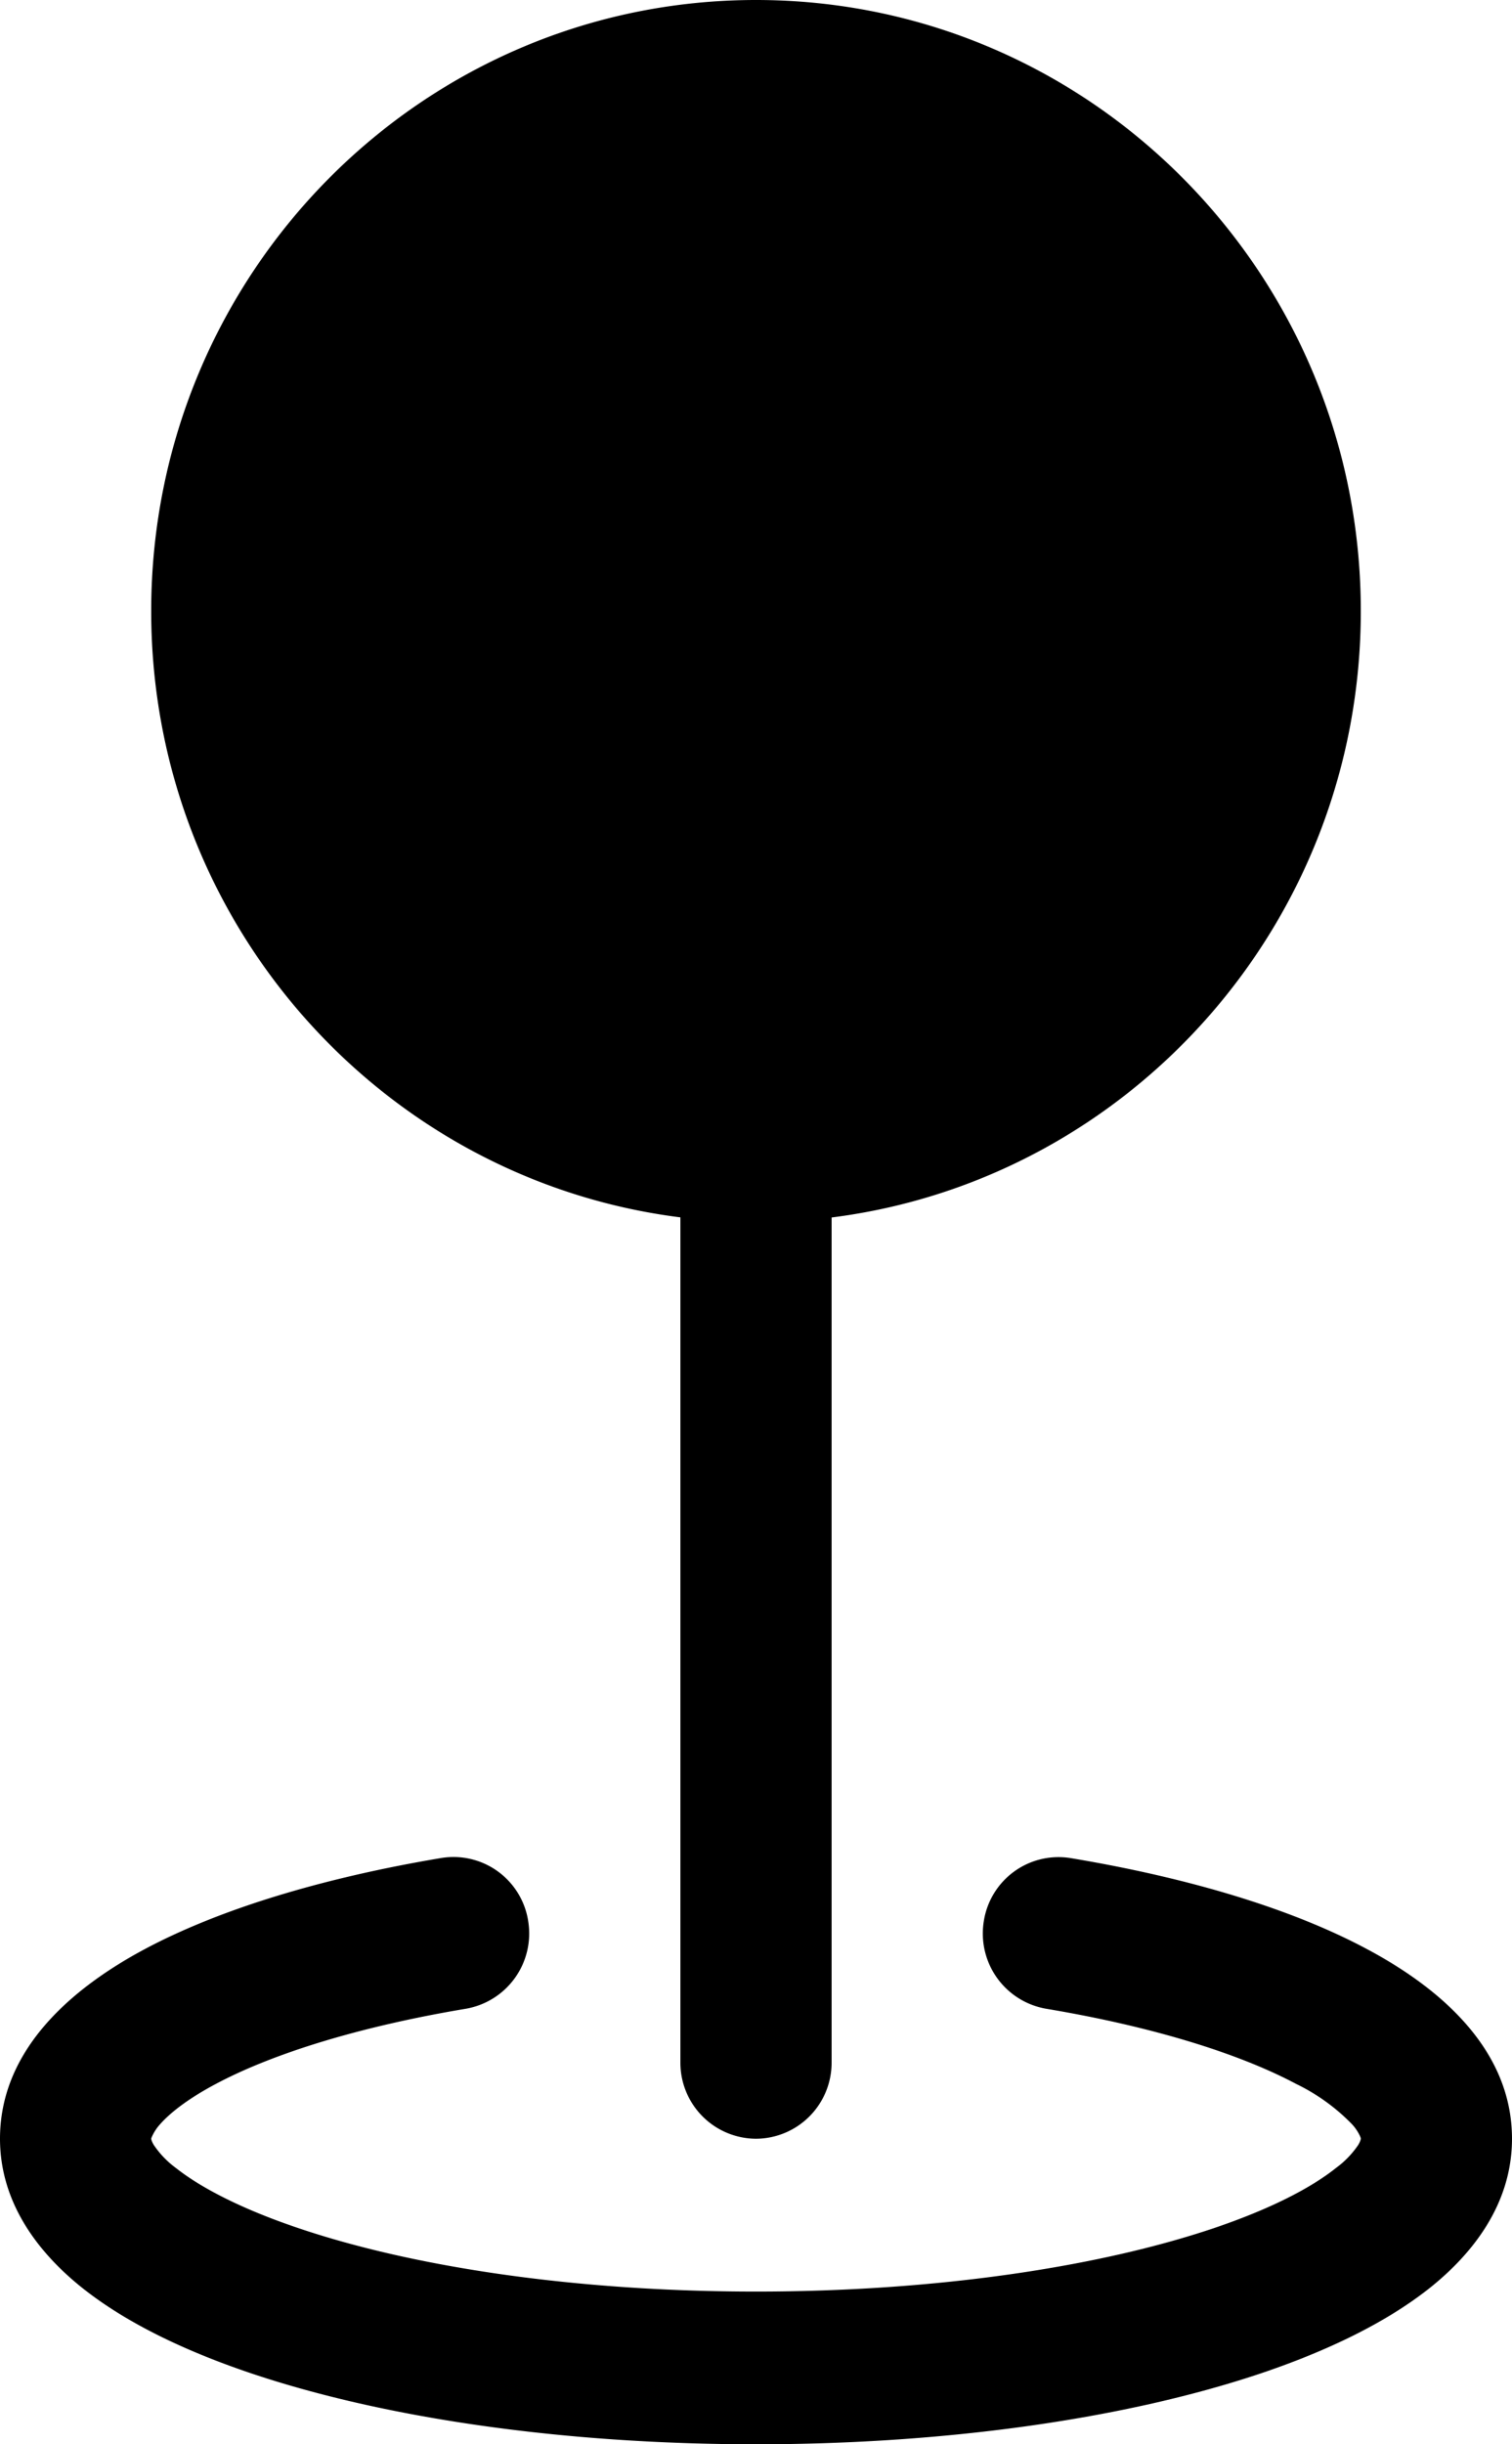 <svg viewBox="0 0 13 21" xmlns="http://www.w3.org/2000/svg"><path fill-rule="evenodd" clip-rule="evenodd" d="M1.3 5.25C1.3 2.35 3.628 0 6.5 0s5.2 2.35 5.2 5.25c0 2.677-1.985 4.886-4.55 5.21v7.259a.653.653 0 0 1-.65.656.653.653 0 0 1-.65-.656v-7.26C3.285 10.136 1.3 7.927 1.3 5.25m3.241 11.254a.656.656 0 0 1-.535.754c-.925.155-1.663.387-2.15.646-.245.13-.397.252-.482.349a.4.4 0 0 0-.073.117l-.001.005.002.01a.2.2 0 0 0 .02.043.8.8 0 0 0 .19.198c.215.17.566.353 1.057.518.976.33 2.366.544 3.931.544s2.955-.215 3.931-.543c.492-.166.842-.348 1.057-.52a.8.8 0 0 0 .19-.197.2.2 0 0 0 .02-.043l.002-.01v-.005l-.007-.018a.4.4 0 0 0-.067-.1 1.7 1.7 0 0 0-.482-.348c-.487-.259-1.225-.491-2.15-.646a.656.656 0 0 1-.535-.754.65.65 0 0 1 .747-.54c1.002.167 1.889.43 2.544.78.601.319 1.25.845 1.25 1.631 0 .56-.337.987-.707 1.282-.378.3-.884.542-1.45.733C9.7 20.774 8.165 21 6.5 21s-3.201-.226-4.342-.61c-.567-.191-1.073-.433-1.45-.733-.37-.295-.708-.723-.708-1.282 0-.786.649-1.312 1.25-1.632.655-.348 1.542-.612 2.544-.78a.65.65 0 0 1 .747.54"/></svg>